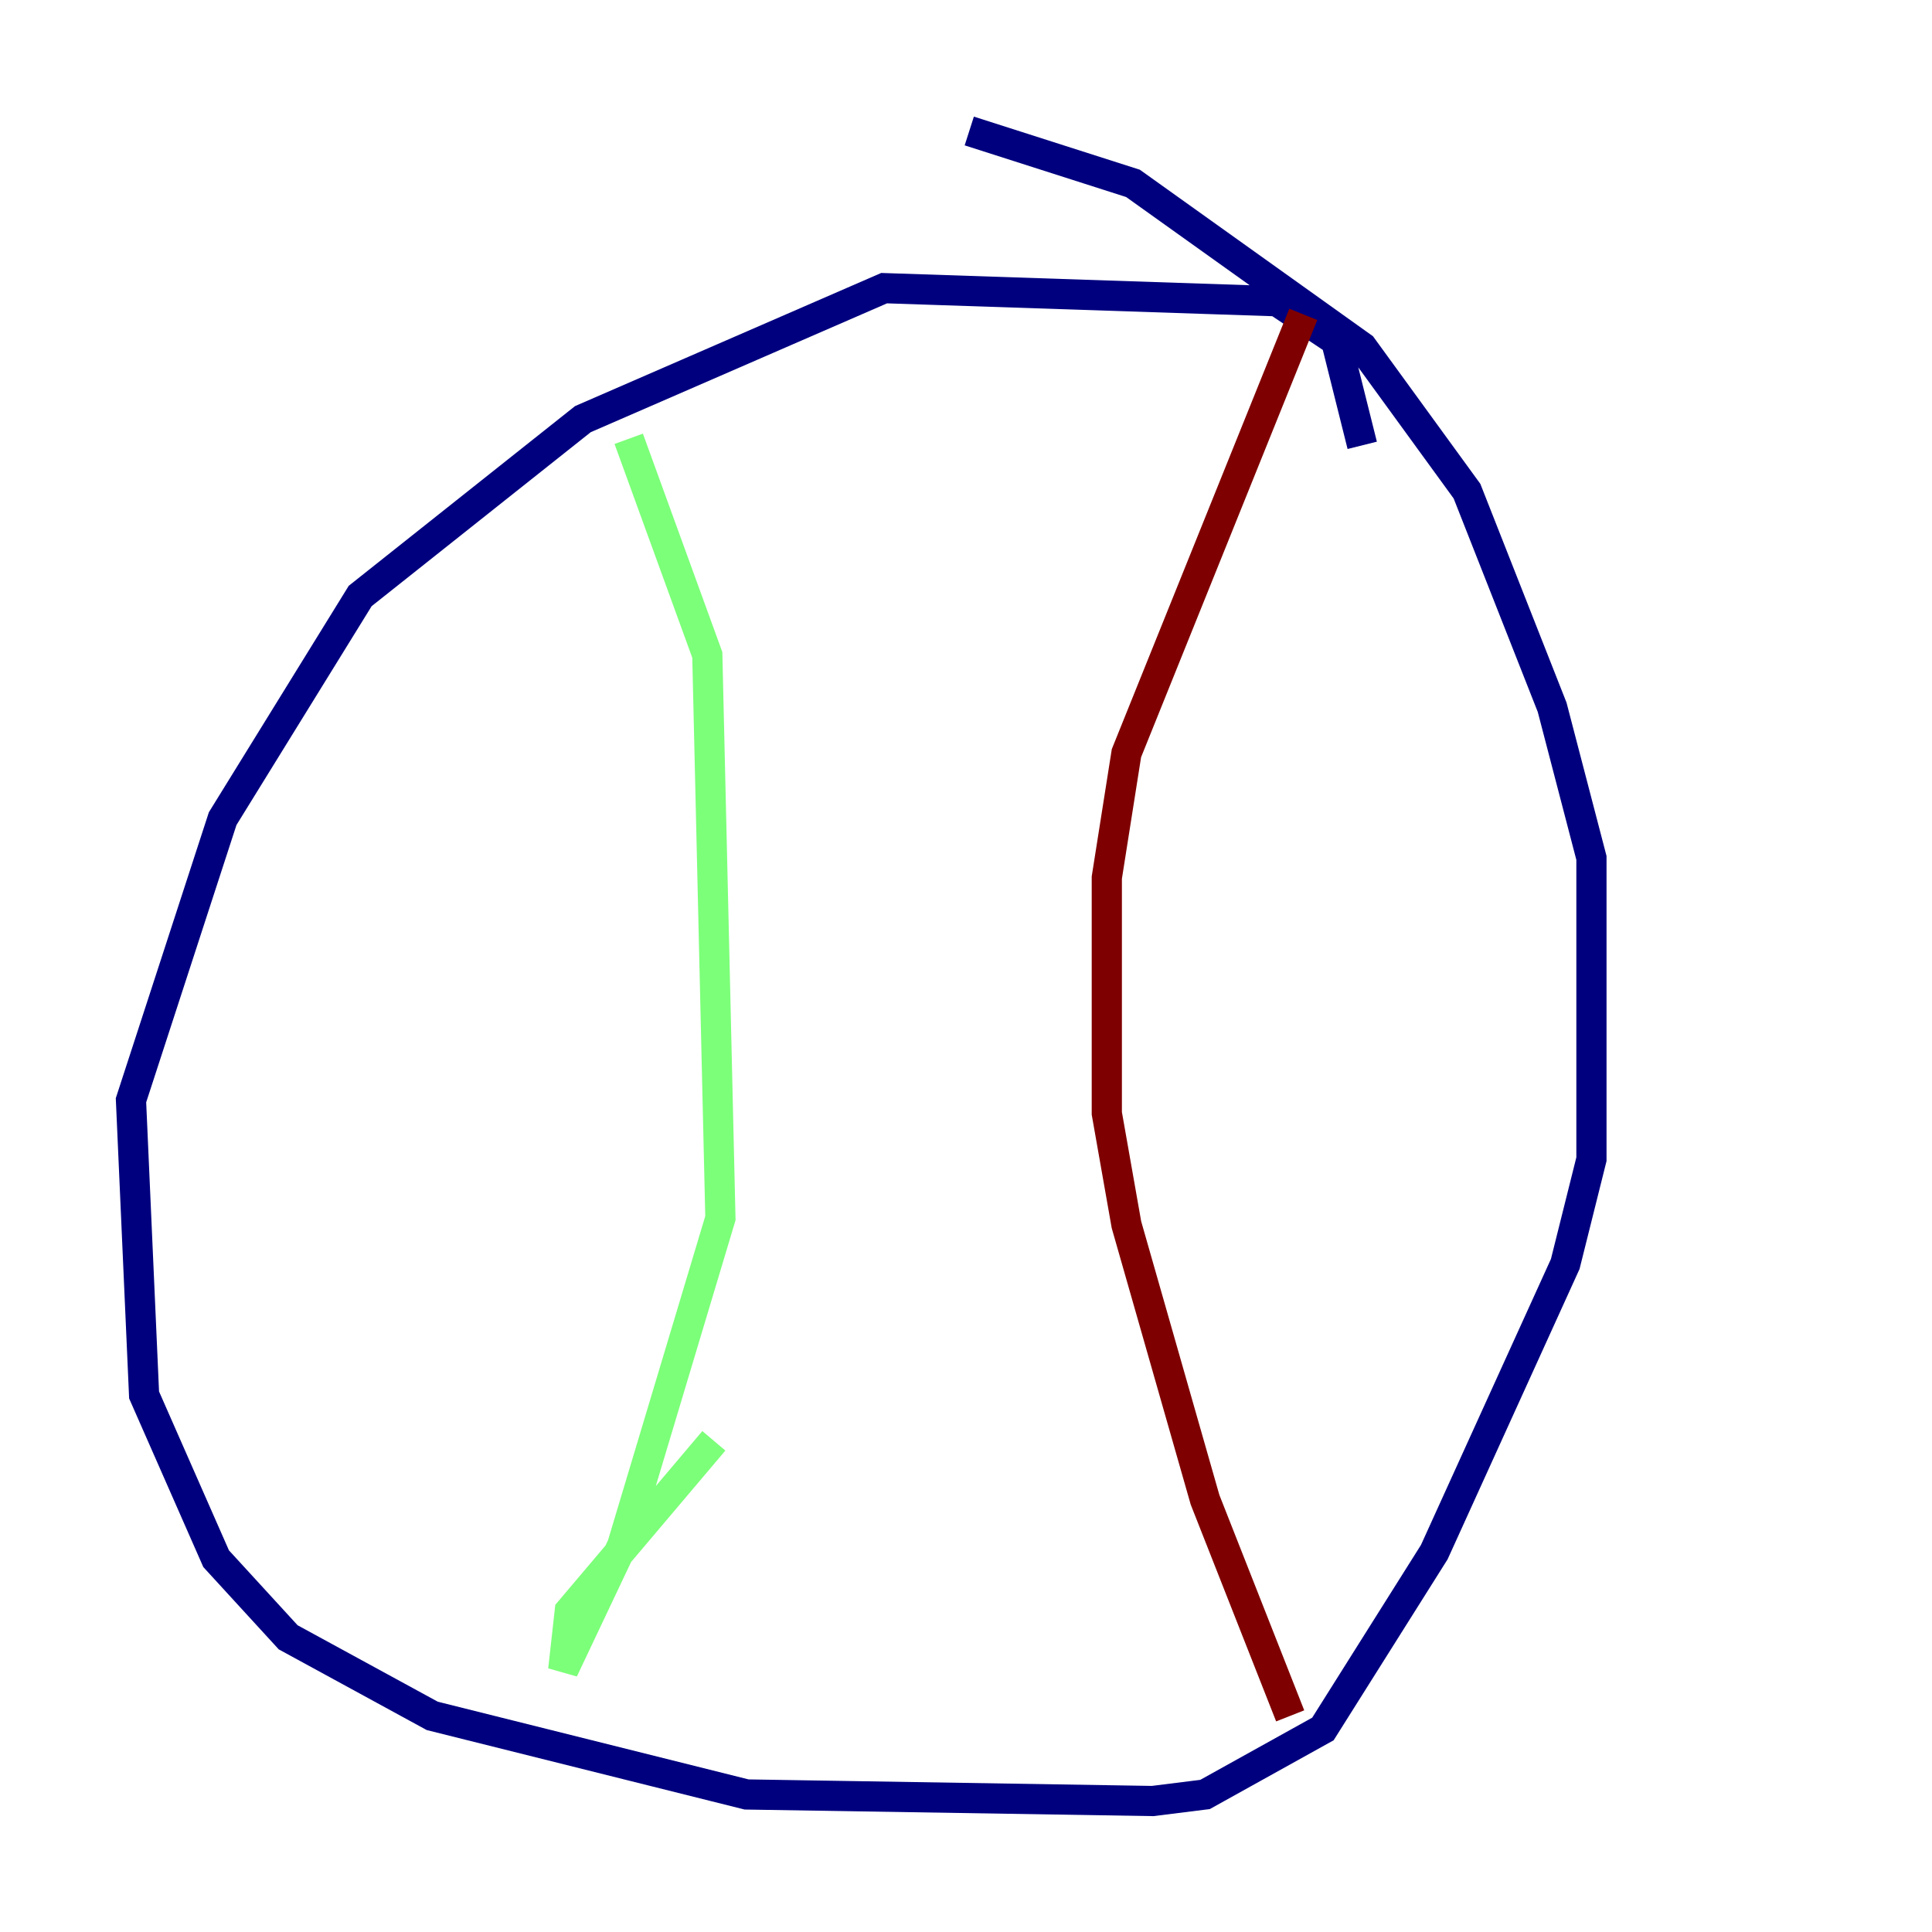 <?xml version="1.0" encoding="utf-8" ?>
<svg baseProfile="tiny" height="128" version="1.2" viewBox="0,0,128,128" width="128" xmlns="http://www.w3.org/2000/svg" xmlns:ev="http://www.w3.org/2001/xml-events" xmlns:xlink="http://www.w3.org/1999/xlink"><defs /><polyline fill="none" points="90.251,29.505 88.515,22.563 84.61,19.959 58.576,19.091 38.617,27.77 23.864,39.485 14.752,54.237 8.678,72.895 9.546,92.42 14.319,103.268 19.091,108.475 28.637,113.681 49.464,118.888 76.366,119.322 79.837,118.888 87.647,114.549 95.024,102.834 103.702,83.742 105.437,76.8 105.437,56.841 102.834,46.861 97.193,32.542 90.251,22.997 75.064,12.149 64.217,8.678" stroke="#00007f" stroke-width="2" /><polyline fill="none" points="41.654,29.071 46.861,43.39 47.729,80.705 41.22,102.4 37.315,110.644 37.749,106.739 47.295,95.458" stroke="#7cff79" stroke-width="2" /><polyline fill="none" points="86.346,20.827 74.63,49.898 73.329,58.142 73.329,73.763 74.63,81.139 79.837,99.363 85.478,113.681" stroke="#7f0000" stroke-width="2" /></svg>